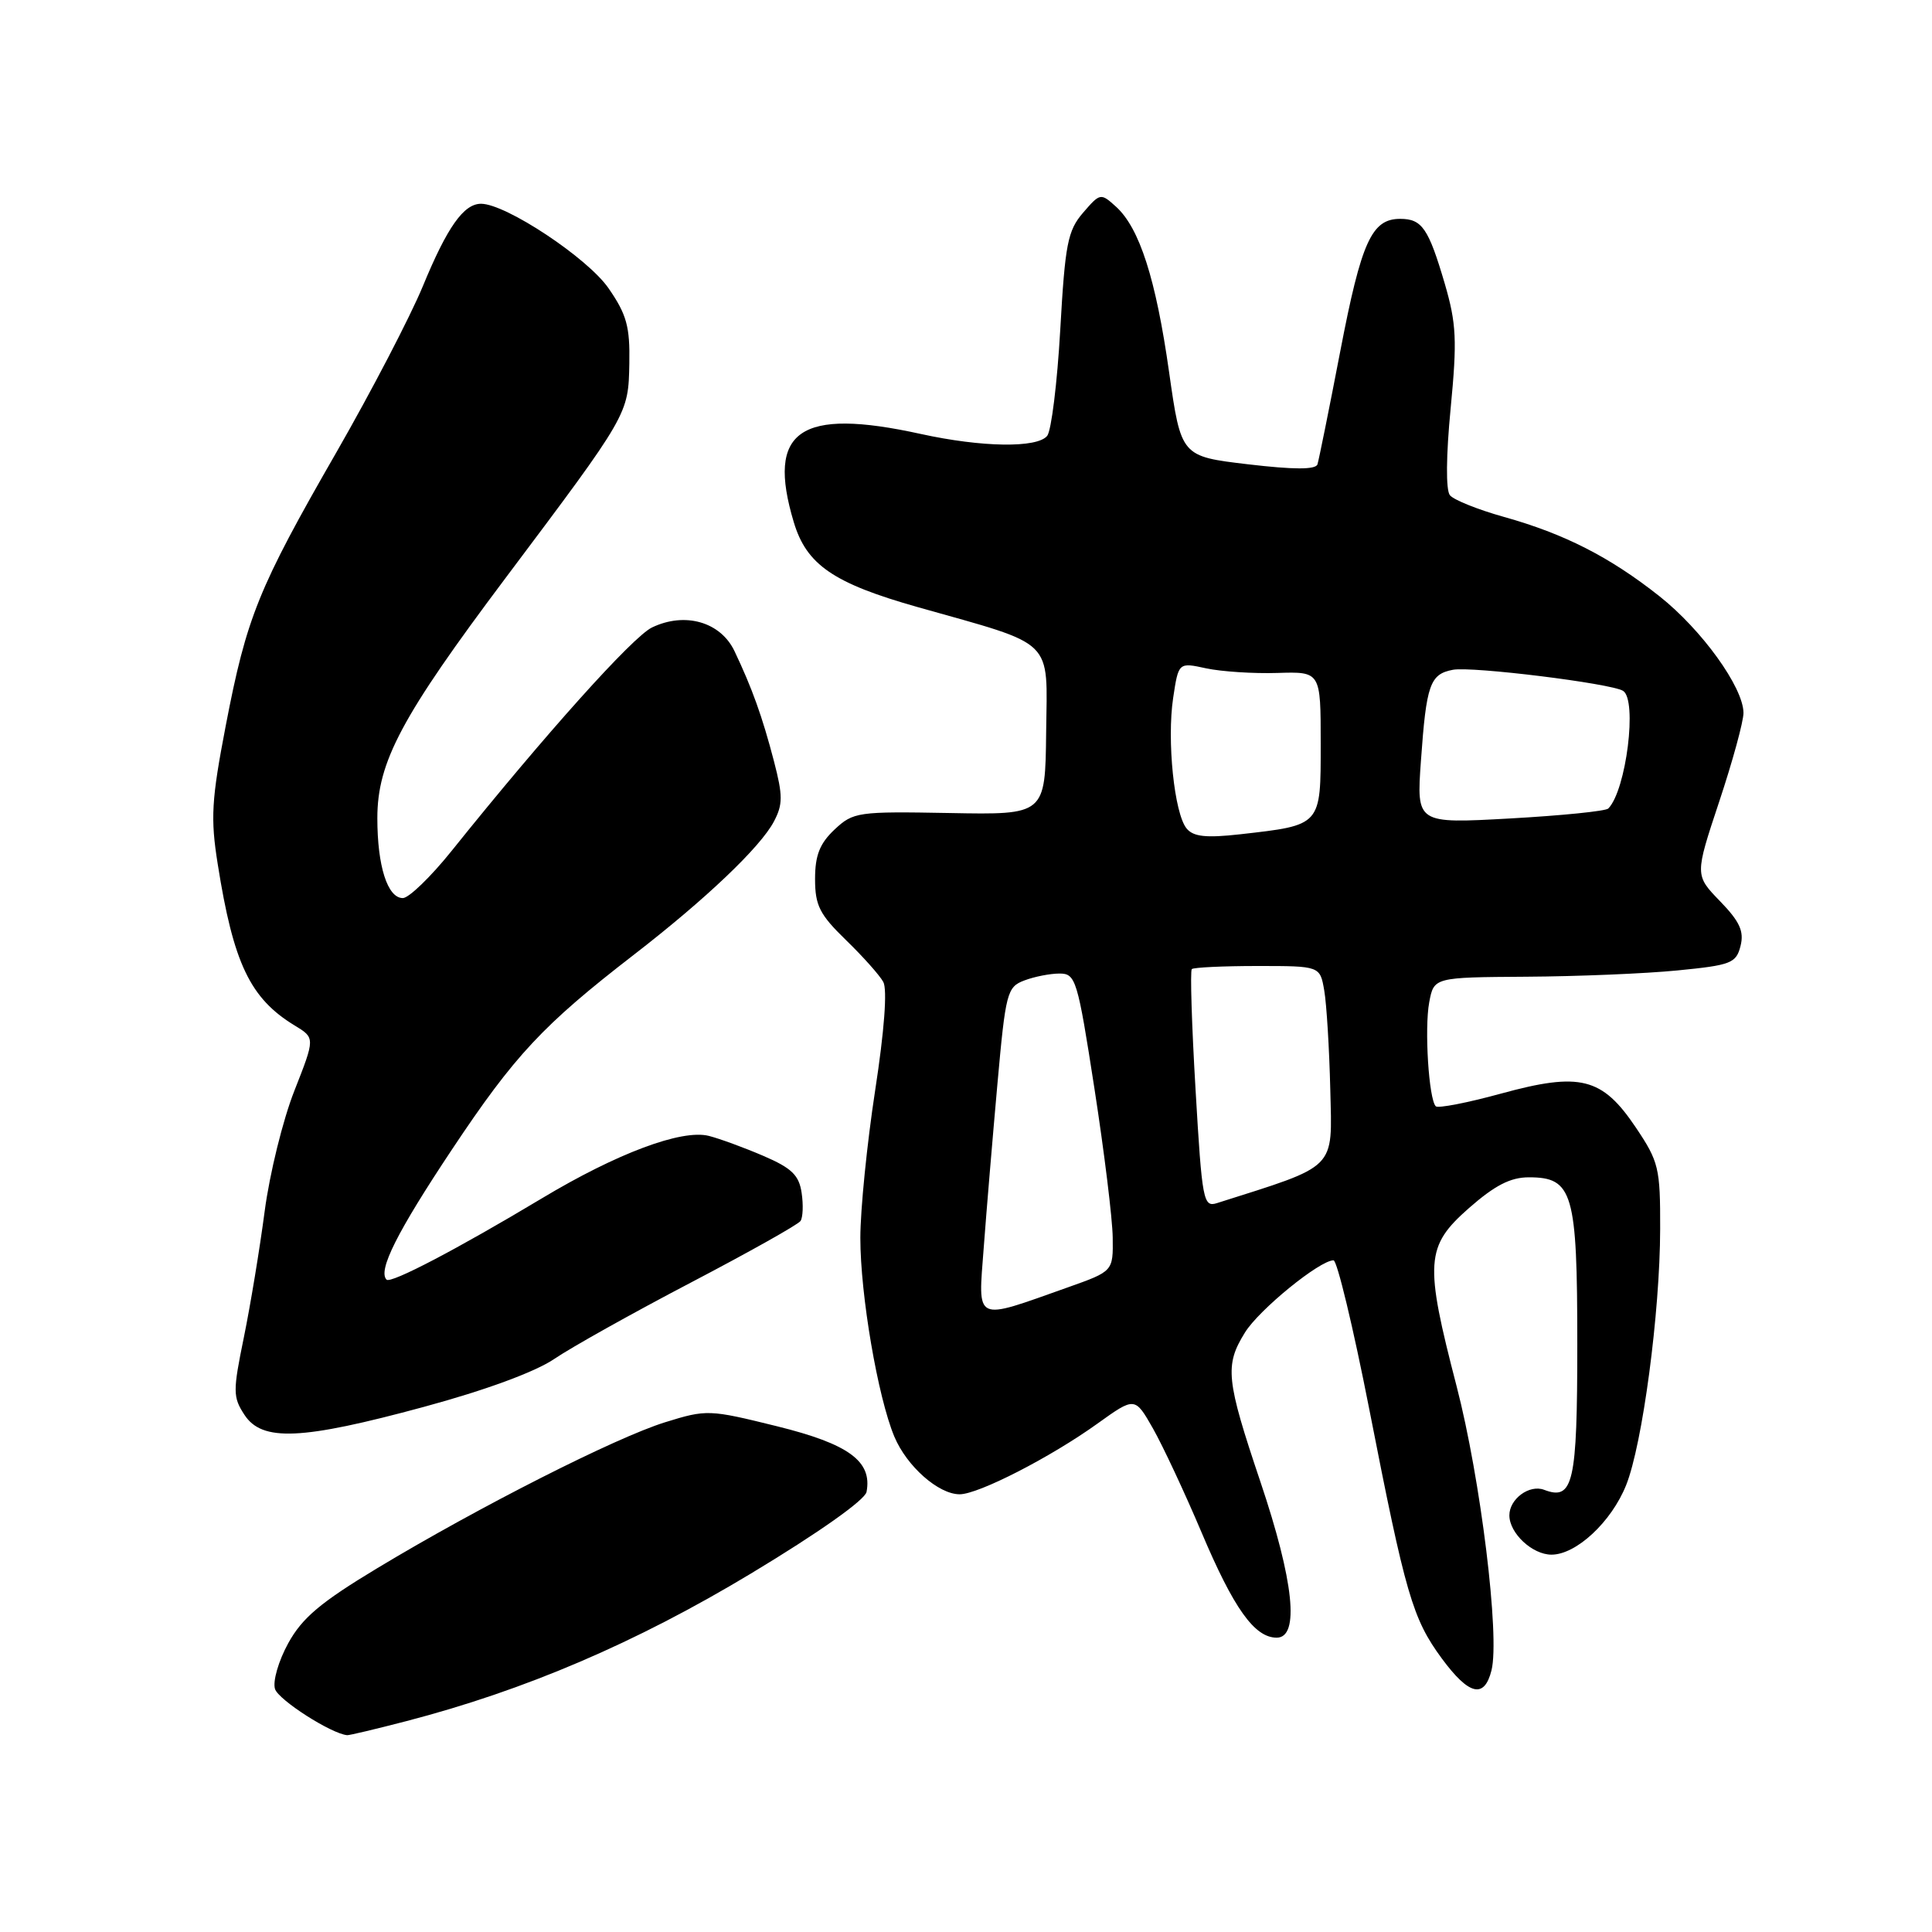 <?xml version="1.0" encoding="UTF-8" standalone="no"?>
<!DOCTYPE svg PUBLIC "-//W3C//DTD SVG 1.1//EN" "http://www.w3.org/Graphics/SVG/1.1/DTD/svg11.dtd" >
<svg xmlns="http://www.w3.org/2000/svg" xmlns:xlink="http://www.w3.org/1999/xlink" version="1.1" viewBox="0 0 256 256">
 <g >
 <path fill="currentColor"
d=" M 53.84 228.06 C 69.57 223.97 84.25 217.69 99.49 208.51 C 108.46 203.11 114.61 198.76 114.82 197.69 C 115.60 193.63 112.48 191.34 102.93 188.98 C 93.95 186.76 93.63 186.75 88.12 188.46 C 81.56 190.50 63.54 199.63 50.01 207.78 C 42.48 212.32 40.04 214.37 38.19 217.74 C 36.90 220.09 36.12 222.79 36.44 223.80 C 36.90 225.25 43.89 229.73 46.00 229.92 C 46.27 229.95 49.80 229.11 53.84 228.06 Z  M 197.63 221.33 C 198.76 216.84 196.19 195.95 193.01 183.69 C 188.74 167.25 188.88 165.15 194.64 160.08 C 198.07 157.07 200.14 156.00 202.58 156.00 C 208.42 156.00 209.00 158.01 209.00 178.10 C 209.00 196.54 208.47 198.88 204.61 197.41 C 202.66 196.66 200.00 198.61 200.00 200.79 C 200.00 203.16 203.04 206.00 205.58 206.00 C 208.86 206.00 213.52 201.66 215.47 196.79 C 217.64 191.37 219.96 173.94 219.98 162.86 C 220.00 154.76 219.80 153.93 216.75 149.39 C 212.29 142.76 209.39 142.03 198.88 144.91 C 194.43 146.13 190.55 146.88 190.25 146.59 C 189.32 145.66 188.73 136.27 189.38 132.81 C 190.00 129.50 190.00 129.50 202.25 129.42 C 208.99 129.38 217.99 129.01 222.25 128.59 C 229.39 127.89 230.05 127.63 230.63 125.34 C 231.12 123.40 230.52 122.10 227.91 119.41 C 224.57 115.96 224.57 115.96 227.80 106.23 C 229.58 100.88 231.03 95.58 231.02 94.45 C 230.99 91.06 225.49 83.44 219.88 79.00 C 213.31 73.80 207.28 70.73 199.27 68.49 C 195.84 67.53 192.62 66.24 192.12 65.62 C 191.57 64.95 191.61 60.37 192.22 54.09 C 193.09 45.07 192.98 42.88 191.44 37.59 C 189.28 30.25 188.43 29.00 185.53 29.00 C 181.75 29.00 180.39 32.01 177.60 46.50 C 176.12 54.20 174.75 60.97 174.57 61.53 C 174.33 62.24 171.46 62.24 165.36 61.52 C 156.50 60.47 156.50 60.47 154.91 49.30 C 153.16 36.95 150.99 30.20 147.87 27.38 C 145.85 25.55 145.77 25.57 143.51 28.19 C 141.47 30.56 141.13 32.34 140.49 43.68 C 140.09 50.73 139.31 57.06 138.76 57.75 C 137.44 59.39 130.10 59.28 122.00 57.50 C 105.94 53.97 101.53 57.03 105.18 69.19 C 106.87 74.84 110.44 77.29 121.62 80.45 C 139.99 85.64 138.76 84.44 138.62 97.04 C 138.50 107.97 138.50 107.97 125.83 107.73 C 113.65 107.51 113.07 107.59 110.58 109.92 C 108.62 111.77 108.00 113.33 108.00 116.47 C 108.00 119.98 108.61 121.18 112.08 124.55 C 114.32 126.72 116.56 129.23 117.04 130.11 C 117.59 131.11 117.18 136.59 115.96 144.50 C 114.88 151.53 114.00 160.32 114.00 164.03 C 114.00 171.60 116.31 185.10 118.50 190.35 C 120.15 194.29 124.35 198.00 127.16 198.00 C 129.65 198.00 139.22 193.09 145.44 188.62 C 150.38 185.08 150.38 185.08 152.78 189.29 C 154.09 191.61 156.98 197.78 159.19 203.00 C 163.47 213.13 166.23 217.00 169.17 217.00 C 172.23 217.00 171.45 209.53 167.01 196.34 C 162.45 182.79 162.26 180.93 164.96 176.57 C 166.82 173.55 174.86 167.00 176.70 167.00 C 177.17 167.00 179.31 175.89 181.44 186.75 C 186.25 211.32 187.17 214.48 191.05 219.76 C 194.65 224.64 196.68 225.13 197.63 221.33 Z  M 56.16 186.42 C 64.33 184.21 70.92 181.78 73.44 180.07 C 75.67 178.55 83.80 174.00 91.50 169.97 C 99.20 165.94 105.76 162.26 106.07 161.79 C 106.39 161.33 106.46 159.65 106.22 158.06 C 105.88 155.72 104.90 154.77 101.15 153.16 C 98.59 152.06 95.34 150.87 93.92 150.51 C 90.31 149.61 81.74 152.82 71.78 158.80 C 60.64 165.48 51.79 170.12 51.22 169.56 C 50.04 168.37 52.62 163.24 59.87 152.34 C 68.21 139.81 71.93 135.83 84.00 126.50 C 93.50 119.16 100.76 112.25 102.55 108.85 C 103.74 106.59 103.74 105.43 102.55 100.85 C 101.01 94.95 99.66 91.19 97.33 86.29 C 95.49 82.40 90.75 81.04 86.38 83.15 C 83.82 84.39 72.20 97.34 59.84 112.75 C 57.08 116.19 54.17 119.00 53.38 119.00 C 51.35 119.00 50.00 114.77 50.00 108.41 C 50.00 100.95 53.20 94.96 67.01 76.56 C 83.32 54.83 83.26 54.93 83.39 48.16 C 83.48 43.28 83.04 41.67 80.63 38.19 C 77.85 34.17 67.02 27.00 63.74 27.00 C 61.44 27.00 59.26 30.09 56.03 37.92 C 54.37 41.94 49.21 51.86 44.56 59.96 C 34.23 77.93 32.68 81.76 29.91 96.17 C 28.02 106.01 27.88 108.42 28.85 114.50 C 30.93 127.66 33.14 132.29 39.04 135.88 C 41.76 137.53 41.76 137.53 39.01 144.52 C 37.49 148.36 35.72 155.55 35.07 160.50 C 34.42 165.45 33.18 172.97 32.31 177.22 C 30.85 184.35 30.85 185.12 32.39 187.47 C 34.73 191.05 39.93 190.82 56.16 186.42 Z  M 130.35 165.31 C 130.71 160.46 131.53 150.72 132.16 143.67 C 133.25 131.52 133.44 130.78 135.72 129.92 C 137.05 129.41 139.15 129.00 140.39 129.00 C 142.54 129.00 142.78 129.77 145.02 144.25 C 146.32 152.64 147.41 161.51 147.44 163.98 C 147.50 168.45 147.50 168.45 141.50 170.58 C 128.95 175.03 129.60 175.34 130.35 165.31 Z  M 158.42 144.43 C 157.91 135.84 157.69 128.64 157.92 128.41 C 158.15 128.19 162.06 128.00 166.62 128.00 C 174.91 128.00 174.91 128.00 175.47 131.25 C 175.78 133.04 176.14 138.95 176.27 144.39 C 176.52 155.12 177.31 154.32 161.25 159.42 C 159.45 159.99 159.28 159.14 158.42 144.43 Z  M 157.24 109.79 C 155.60 107.82 154.60 98.13 155.45 92.47 C 156.16 87.76 156.16 87.76 159.83 88.56 C 161.85 88.99 166.09 89.27 169.25 89.17 C 175.00 88.99 175.00 88.99 175.00 98.52 C 175.00 109.47 175.14 109.32 164.30 110.55 C 159.81 111.05 158.14 110.87 157.24 109.79 Z  M 188.28 100.82 C 189.00 90.69 189.47 89.33 192.52 88.75 C 195.04 88.27 213.46 90.55 215.06 91.54 C 216.98 92.72 215.49 104.70 213.11 107.13 C 212.78 107.48 206.92 108.07 200.10 108.45 C 187.69 109.14 187.69 109.14 188.28 100.82 Z "/>
</g>
</svg>
